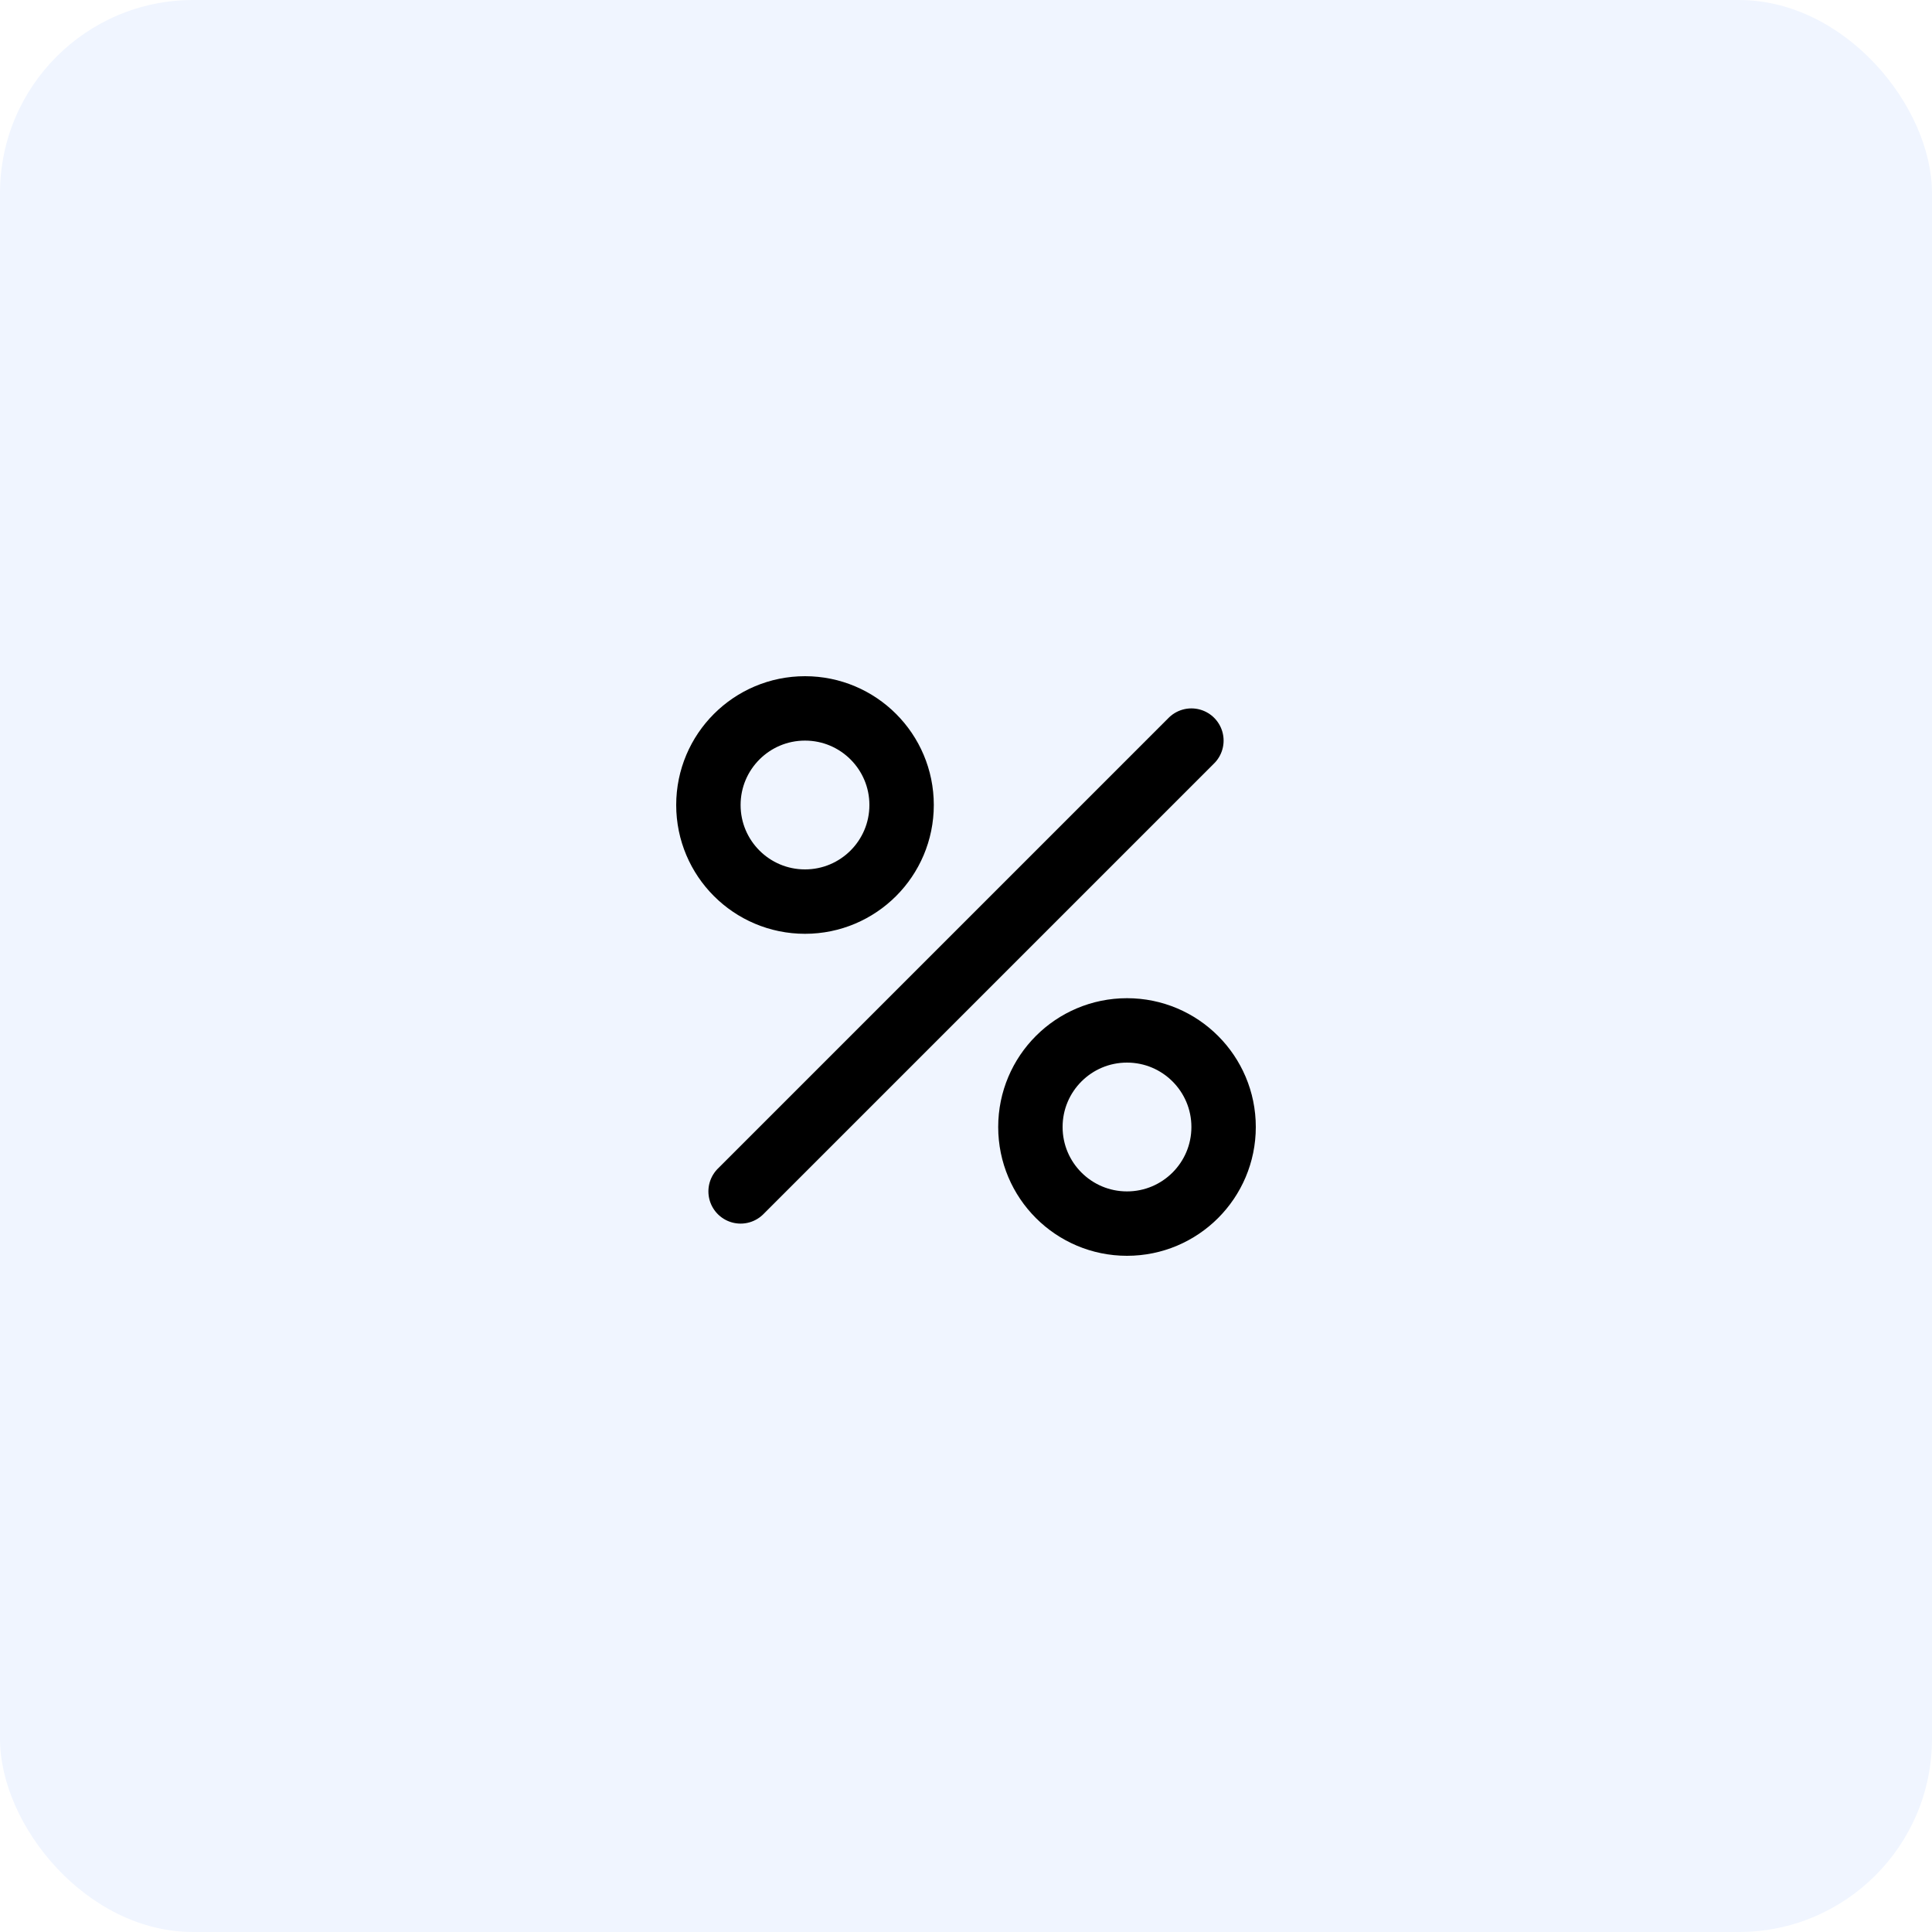 <svg width="60" height="60" viewBox="0 0 60 60" fill="none" xmlns="http://www.w3.org/2000/svg">
<rect width="60" height="60" fill="#1E1E1E"/>
<g clip-path="url(#clip0_0_1)">
<rect width="1440" height="3408" transform="translate(-985 -1385)" fill="white"/>
<rect x="-985" y="-411" width="1440" height="716" fill="#F0F5FF"/>
<rect x="-16.5" y="-9.5" width="215" height="182" rx="10.5" fill="white" stroke="#ECECEC"/>
<rect width="60" height="60" rx="6" fill="#F0F5FF"/>
<path d="M37 23L23 37" stroke="black" stroke-width="2" stroke-linecap="round" stroke-linejoin="round"/>
<path d="M25 28C26.657 28 28 26.657 28 25C28 23.343 26.657 22 25 22C23.343 22 22 23.343 22 25C22 26.657 23.343 28 25 28Z" stroke="black" stroke-width="2" stroke-linecap="round" stroke-linejoin="round"/>
<path d="M35 38C36.657 38 38 36.657 38 35C38 33.343 36.657 32 35 32C33.343 32 32 33.343 32 35C32 36.657 33.343 38 35 38Z" stroke="black" stroke-width="2" stroke-linecap="round" stroke-linejoin="round"/>
</g>
<defs>
<clipPath id="clip0_0_1">
<rect width="1440" height="3408" fill="white" transform="translate(-985 -1385)"/>
</clipPath>
</defs>
</svg>
